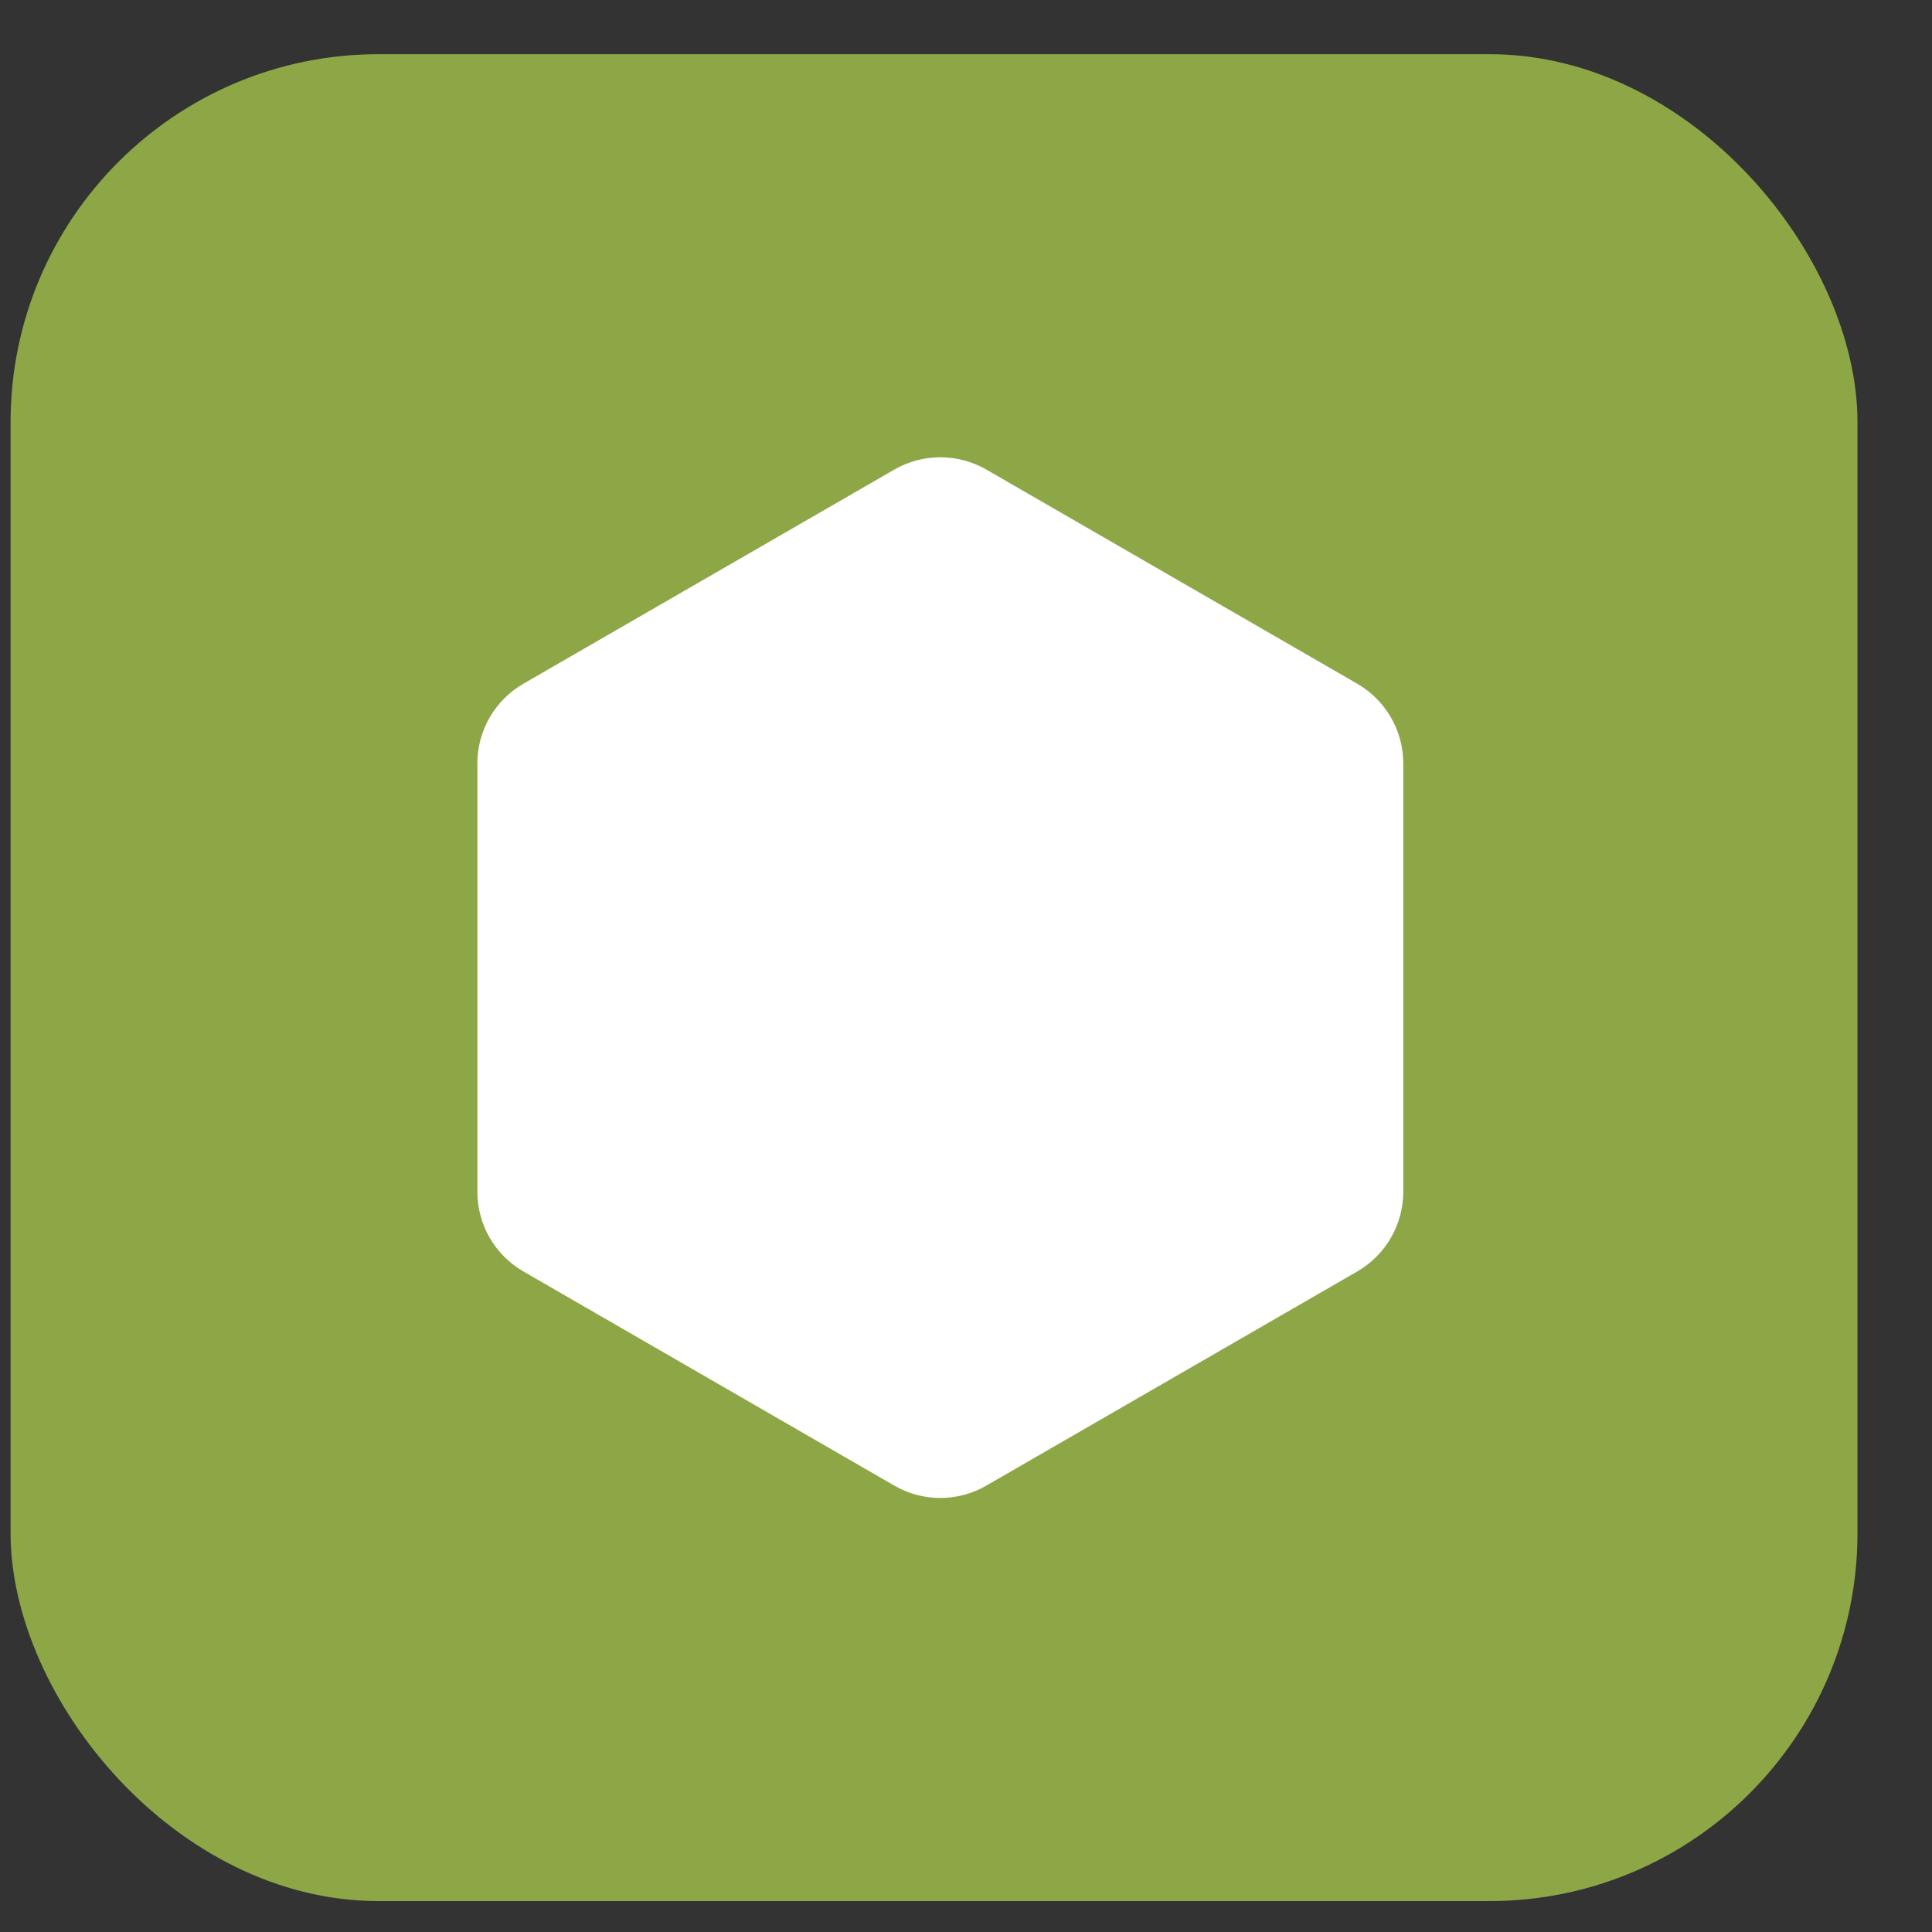 <svg width="21" height="21" viewBox="0 0 21 21" fill="none" xmlns="http://www.w3.org/2000/svg">
<rect x="0" y="0" width="21" height="21" fill="#333333" stroke="none"/>
<rect x="0.115" y="0.589" width="20.075" height="20.075" rx="4" fill="#8DA746"/>
<path d="M9.721 5.104C10.03 4.926 10.411 4.926 10.721 5.104L14.753 7.432C15.062 7.611 15.253 7.941 15.253 8.298V12.954C15.253 13.311 15.062 13.641 14.753 13.82L10.721 16.148C10.411 16.327 10.03 16.327 9.721 16.148L5.689 13.82C5.379 13.641 5.189 13.311 5.189 12.954V8.298C5.189 7.941 5.379 7.611 5.689 7.432L9.721 5.104Z" fill="white"/>
</svg>
